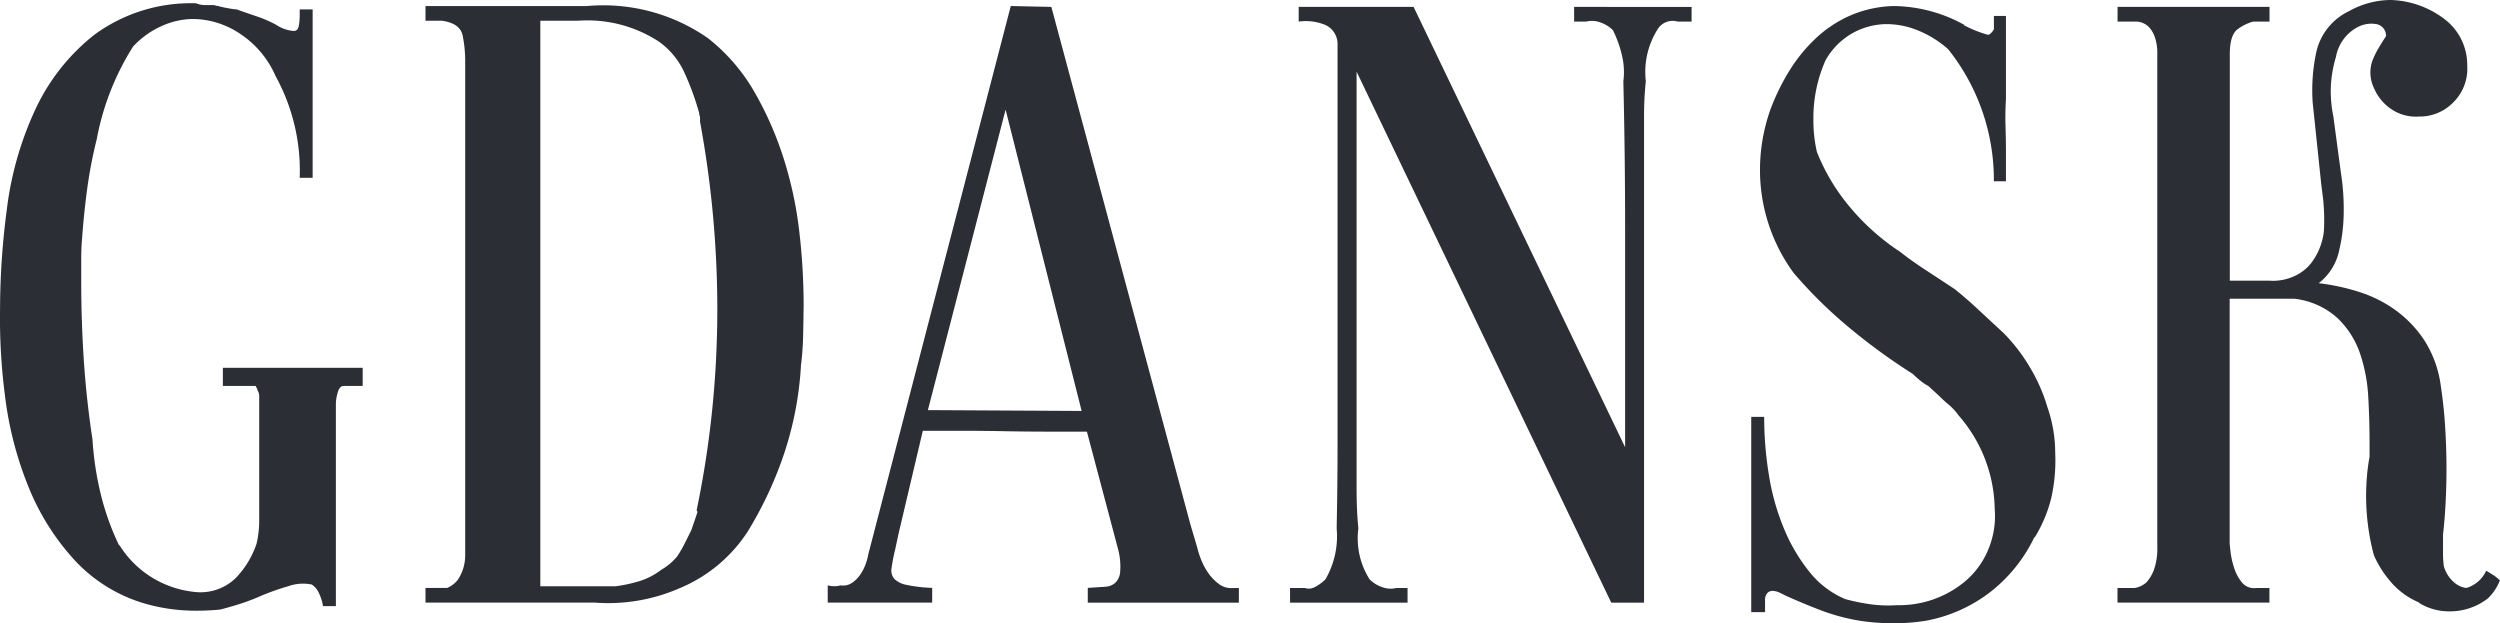<svg xmlns="http://www.w3.org/2000/svg" width="141.367" height="35.25" viewBox="0 0 141.367 35.25"><path d="M2.209,3.645V4.671H4.064l.1.2v.049a.529.529,0,0,1,.1.293v7.03A5.644,5.644,0,0,1,4.112,13.6a5.176,5.176,0,0,1-1.171,1.929,2.855,2.855,0,0,1-2.149.805A5.676,5.676,0,0,1-3.65,13.653v.05A14.7,14.7,0,0,1-4.7,10.773,17.726,17.726,0,0,1-5.163,7.7q-.342-2.244-.489-4.467T-5.8-1.238v-1.22c0-.456.017-.862.05-1.221q.1-1.415.292-2.831A26.1,26.1,0,0,1-4.92-9.292a14.863,14.863,0,0,1,2.05-5.225,4.914,4.914,0,0,1,1.636-1.171A4.359,4.359,0,0,1,.5-16.079a4.847,4.847,0,0,1,2.709.854,5.466,5.466,0,0,1,1.978,2.368A11.09,11.09,0,0,1,6.554-7.1h.732v-9.521H6.554v.39a3.265,3.265,0,0,1-.05.537c-.033.2-.13.292-.292.292a2.06,2.06,0,0,1-.977-.341,6.956,6.956,0,0,0-1.123-.489q-.586-.195-1.123-.39a2.931,2.931,0,0,1-.39-.049c-.2-.033-.359-.065-.489-.1a.2.2,0,0,1-.1-.024.349.349,0,0,0-.147-.024.68.68,0,0,0-.292-.048H1.281a1.349,1.349,0,0,1-.586-.1A9.225,9.225,0,0,0-5.041-15.2a11.57,11.57,0,0,0-3.37,4.272A18.769,18.769,0,0,0-10-5.363a43.568,43.568,0,0,0-.39,5.639,34.02,34.02,0,0,0,.292,5.052,20.064,20.064,0,0,0,1.318,5.054,13.655,13.655,0,0,0,2.661,4.2,8.745,8.745,0,0,0,4.272,2.49,10.146,10.146,0,0,0,1.953.293,13.131,13.131,0,0,0,1.952-.05c.261-.065.577-.154.952-.268s.757-.252,1.148-.415A13.266,13.266,0,0,1,5.895,16a2.484,2.484,0,0,1,1.342-.1,1.136,1.136,0,0,1,.416.512,2.587,2.587,0,0,1,.219.708H8.6V5.671a2.235,2.235,0,0,1,.1-.61q.1-.391.342-.39h1.074V3.645Zm20.54-20.456H13.667v.829h.928q1.026.147,1.172.831a7.285,7.285,0,0,1,.145,1.513V14.288a2.5,2.5,0,0,1-.415,1.342,1.483,1.483,0,0,1-.61.464H13.667v.829h9.569a10.1,10.1,0,0,0,4.834-.829,8.451,8.451,0,0,0,3.807-3.174,21.448,21.448,0,0,0,2.1-4.515A19.158,19.158,0,0,0,34.9,3.5q.1-.78.121-1.66T35.05.081a36.2,36.2,0,0,0-.244-4.126,21.878,21.878,0,0,0-.879-4.125,19.176,19.176,0,0,0-1.66-3.784A10.535,10.535,0,0,0,29.632-15a10.349,10.349,0,0,0-6.883-1.807m6.3,28.609L28.7,12.824l-.39.781a5.958,5.958,0,0,1-.415.708,3.307,3.307,0,0,1-.9.757,3.967,3.967,0,0,1-1.221.635A8.411,8.411,0,0,1,24.408,16H20.16V-15.982h2.149a7.393,7.393,0,0,1,4.541,1.172,4.349,4.349,0,0,1,1.489,1.831,15.388,15.388,0,0,1,.805,2.221.339.339,0,0,0,.024.145.335.335,0,0,1,.025.147v.2A58.451,58.451,0,0,1,30.169.277,55.785,55.785,0,0,1,29,11.7Zm30.166,4.3a1.162,1.162,0,0,1-.732-.269,2.7,2.7,0,0,1-.586-.634,3.647,3.647,0,0,1-.39-.757,4.116,4.116,0,0,1-.2-.635l-.39-1.318L49.057-16.763l-2.294-.049-8.056,31a3.19,3.19,0,0,1-.171.611,2.527,2.527,0,0,1-.318.586,1.675,1.675,0,0,1-.463.439.866.866,0,0,1-.611.122,1.388,1.388,0,0,1-.732,0v.976h5.907v-.833a8.319,8.319,0,0,1-1.465-.172,1.333,1.333,0,0,1-.683-.343.746.746,0,0,1-.147-.615,10.435,10.435,0,0,1,.2-1.031l.2-.931,1.366-5.791h2.124q1.246,0,2.539.025t2.515.024h2.1l1.757,6.624a3.837,3.837,0,0,1,.122,1.325.95.95,0,0,1-.292.614.9.9,0,0,1-.464.2c-.164.016-.276.024-.342.024l-.732.048v.834h8.544v-.829ZM42.076,6.037l4.394-16.99,4.3,17.038Zm36.542-22.8v.831H79.3a1.369,1.369,0,0,1,.806.048,1.86,1.86,0,0,1,.707.439A6.325,6.325,0,0,1,81.328-14a3.982,3.982,0,0,1,.074,1.44q.1,4.2.1,8.348V8.136l-11.961-24.9H63.044v.831a2.938,2.938,0,0,1,1.391.146,1.18,1.18,0,0,1,.806,1.074V7.844q0,2.392-.05,4.882a4.857,4.857,0,0,1-.634,2.881,2.364,2.364,0,0,1-.561.415.741.741,0,0,1-.61.074h-.831v.829H69.2v-.829h-.634a1.369,1.369,0,0,1-.806-.05,1.851,1.851,0,0,1-.707-.439,4.338,4.338,0,0,1-.635-2.881q-.1-.975-.1-2.27V-13.1l14.4,30.025h1.855V-10.513a18.743,18.743,0,0,1,.1-2.05,4.507,4.507,0,0,1,.635-2.881,1,1,0,0,1,1.171-.487h.782v-.831Zm23.737.51v.759a.9.9,0,0,1-.171.219c-.081.081-.155.107-.219.074a6.527,6.527,0,0,1-1.318-.537h.049a8.4,8.4,0,0,0-4-1.074,6.607,6.607,0,0,0-2.465.537,6.912,6.912,0,0,0-1.953,1.294,9.033,9.033,0,0,0-1.489,1.831,12.472,12.472,0,0,0-1.074,2.2,10.214,10.214,0,0,0-.586,3.32,9.849,9.849,0,0,0,1.9,5.907,25.743,25.743,0,0,0,3.15,3.1,33.941,33.941,0,0,0,3.588,2.612,5.285,5.285,0,0,0,.439.39,2.509,2.509,0,0,0,.44.293l.586.537q.293.293.586.536a3.175,3.175,0,0,1,.537.587A8.21,8.21,0,0,1,102.4,11.6a4.921,4.921,0,0,1-.342,2.271,4.7,4.7,0,0,1-1.366,1.879,5.827,5.827,0,0,1-3.808,1.318,7.616,7.616,0,0,1-1.489-.049,11.863,11.863,0,0,1-1.44-.293,5.14,5.14,0,0,1-2.026-1.537,9.983,9.983,0,0,1-1.44-2.441,13.321,13.321,0,0,1-.854-3.028,20.253,20.253,0,0,1-.269-3.3h-.732V17.461h.782v-.634a.589.589,0,0,1,.145-.464.428.428,0,0,1,.342-.1,1.211,1.211,0,0,1,.39.121c.13.065.228.115.293.147q.977.44,1.928.805a11.52,11.52,0,0,0,1.978.563q.537.1,1.1.146t1.1.05A12.335,12.335,0,0,0,98.5,17.95a8.478,8.478,0,0,0,3.637-1.614,8.661,8.661,0,0,0,2.514-3.129v.05a7.8,7.8,0,0,0,.953-2.273,9.635,9.635,0,0,0,.219-2.518,7.872,7.872,0,0,0-.44-2.591,9.709,9.709,0,0,0-1-2.273,9.954,9.954,0,0,0-1.489-1.932Q102.306,1.13,101.524.4T100.109-.826L98.546-1.852q-.829-.537-1.513-1.075A12.916,12.916,0,0,1,94.25-5.4a11.348,11.348,0,0,1-1.9-3.154,7.708,7.708,0,0,1-.2-1.858,8,8,0,0,1,.683-3.325A4,4,0,0,1,94.4-15.3a4.031,4.031,0,0,1,1.9-.49,4.731,4.731,0,0,1,1.782.366,5.971,5.971,0,0,1,1.684,1.05,11.848,11.848,0,0,1,2.587,7.47h.684V-8.512q0-.733-.024-1.489t.024-1.539v-4.713Zm27.838,31.37a1.769,1.769,0,0,1-1.123.977,1.234,1.234,0,0,1-.635-.269,1.871,1.871,0,0,1-.634-.952,5.234,5.234,0,0,1-.048-.879v-.928q.1-.878.147-1.831t.048-1.831q0-1.171-.074-2.392t-.268-2.489a6.309,6.309,0,0,0-.9-2.417A6.561,6.561,0,0,0,125.115.422a7.206,7.206,0,0,0-2.05-1.049,12.253,12.253,0,0,0-2.343-.513,3.145,3.145,0,0,0,1.147-1.807,9.658,9.658,0,0,0,.268-2.246,12.9,12.9,0,0,0-.147-2.1l-.439-3.271a7.271,7.271,0,0,1-.147-1.416,6.779,6.779,0,0,1,.293-1.953,2.379,2.379,0,0,1,1.269-1.708,1.662,1.662,0,0,1,1.025-.147.664.664,0,0,1,.537.684q-.195.293-.415.66a4.623,4.623,0,0,0-.366.757,2.019,2.019,0,0,0,.1,1.513,2.689,2.689,0,0,0,1.025,1.221,2.466,2.466,0,0,0,1.513.39,2.645,2.645,0,0,0,1.978-.831,2.664,2.664,0,0,0,.757-2.05,3.242,3.242,0,0,0-1.171-2.539,5.258,5.258,0,0,0-3.173-1.171,4.892,4.892,0,0,0-2.344.634,3.388,3.388,0,0,0-1.831,2.247,10.261,10.261,0,0,0-.219,2.929l.487,4.638.1.781a11.8,11.8,0,0,1,.048,1.831,3.614,3.614,0,0,1-.732,1.831,2.537,2.537,0,0,1-1.074.781,2.868,2.868,0,0,1-1.27.2h-2.246V-14.077c0-.749.154-1.228.464-1.44a2.738,2.738,0,0,1,.854-.415h.928v-.831h-8.592v.831h1.074a1,1,0,0,1,.341.073,1.047,1.047,0,0,1,.366.244,1.613,1.613,0,0,1,.318.537,2.76,2.76,0,0,1,.147,1V13.751a3.607,3.607,0,0,1-.2,1.342,2.176,2.176,0,0,1-.415.684,1.319,1.319,0,0,1-.66.318h-.976v.829h8.592v-.829h-.732a.889.889,0,0,1-.829-.318,2.515,2.515,0,0,1-.439-.831,4.7,4.7,0,0,1-.2-.9c-.033-.293-.048-.456-.048-.489V-.26h3.662a4.36,4.36,0,0,1,2.441,1.1,5,5,0,0,1,1.27,2,9.173,9.173,0,0,1,.464,2.465q.073,1.319.073,2.539v.829q-.1.538-.147,1.1t-.049,1.1a13.1,13.1,0,0,0,.44,3.37,6,6,0,0,0,1.025,1.586,4.284,4.284,0,0,0,1.563,1.1h-.05a3.253,3.253,0,0,0,1.758.489,3.5,3.5,0,0,0,2.149-.732,2.814,2.814,0,0,0,.683-1.026l-.292-.244Z" transform="translate(10.393 17.153)" fill="#2b2e34"/></svg>